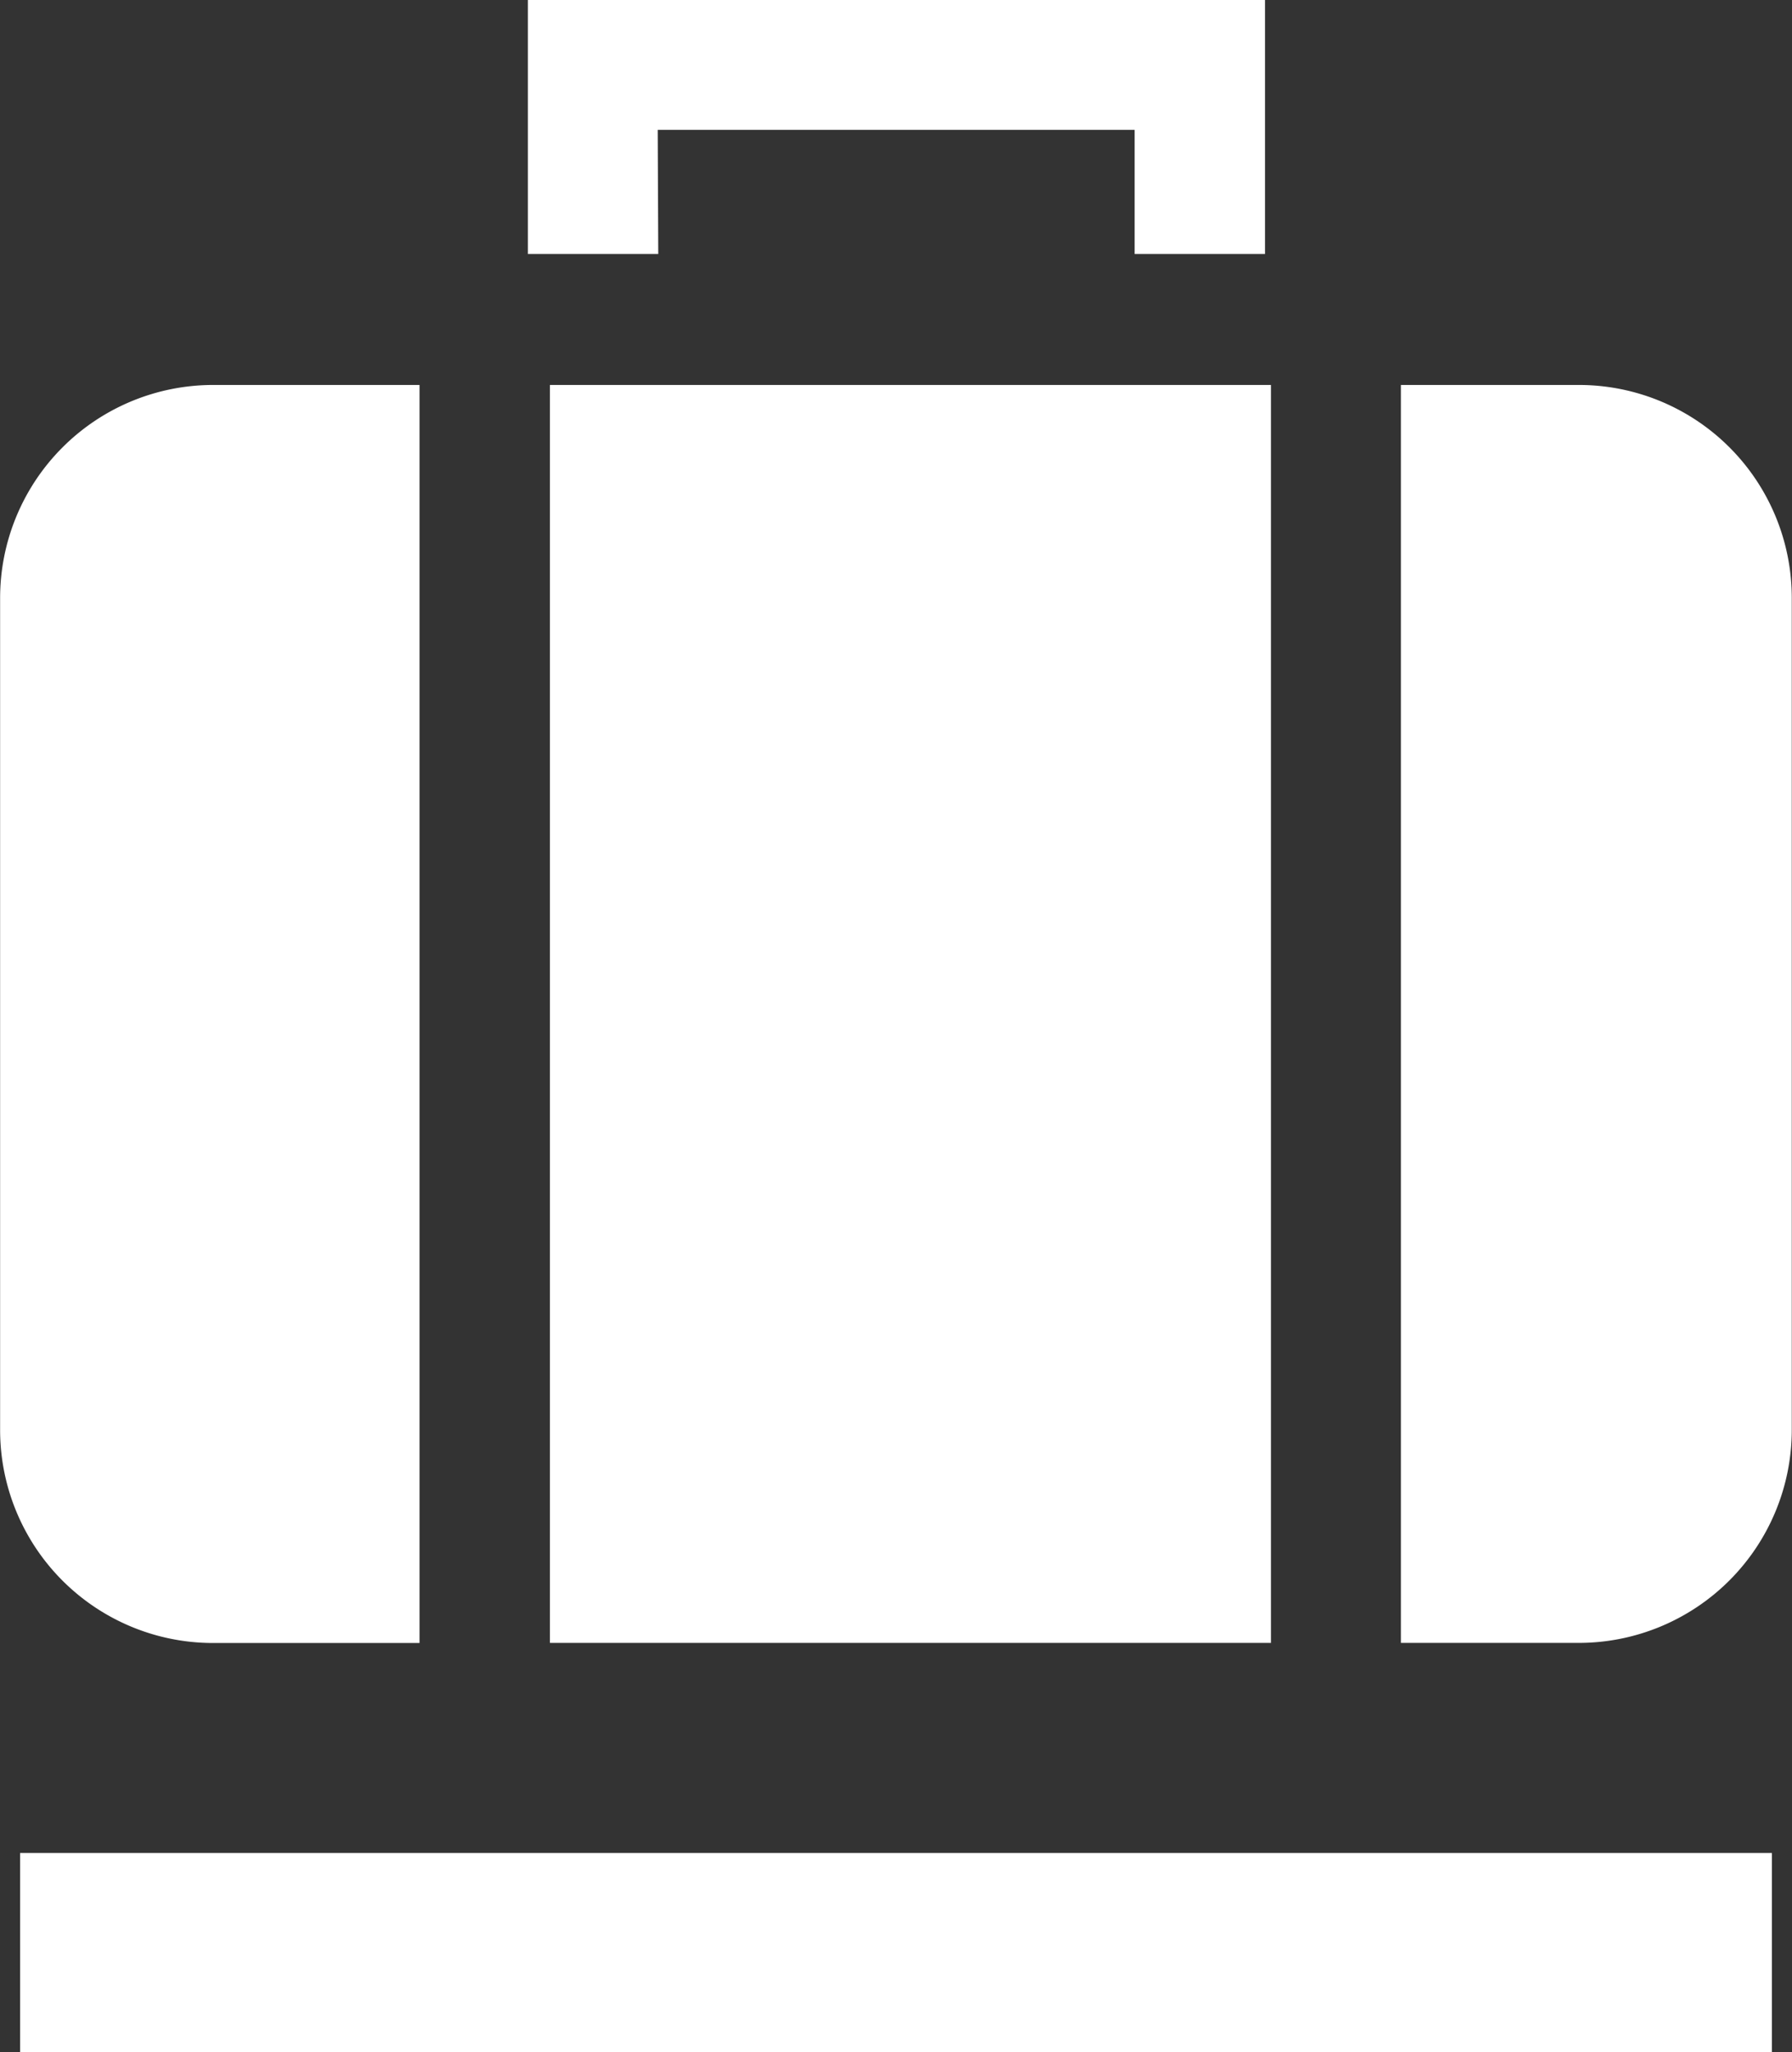 <svg xmlns="http://www.w3.org/2000/svg" width="16.492" height="18.883" viewBox="0 0 16.492 18.883">
  <rect x="0" y="0" width="16.492" height="18.883" fill="#333333" stroke="none"/>
  <g id="Group_2206" data-name="Group 2206" transform="translate(-199.921 -87.558)">
    <path id="Path_290" data-name="Path 290" d="M22.811,13.927H27.2v1.142h1.2V12.732H21.616v2.337h1.2Z" transform="translate(183.163 74.826)" fill="#fff"/>
    <rect id="Rectangle_26" data-name="Rectangle 26" width="16.122" height="1.835" transform="translate(200.106 104.607)" fill="#fff"/>
    <path id="Path_291" data-name="Path 291" d="M16.716,29.309h1.9V17.734h-1.9a1.961,1.961,0,0,0-1.96,1.96v7.654a1.96,1.96,0,0,0,1.961,1.961" transform="translate(185.166 73.366)" fill="#fff"/>
    <rect id="Rectangle_27" data-name="Rectangle 27" width="6.636" height="11.574" transform="translate(204.982 91.1)" fill="#fff"/>
    <path id="Path_292" data-name="Path 292" d="M34.6,17.734H32.963V29.308H34.6a1.961,1.961,0,0,0,1.96-1.961V19.693a1.959,1.959,0,0,0-1.96-1.959" transform="translate(179.851 73.366)" fill="#fff"/>
  </g>
</svg>
